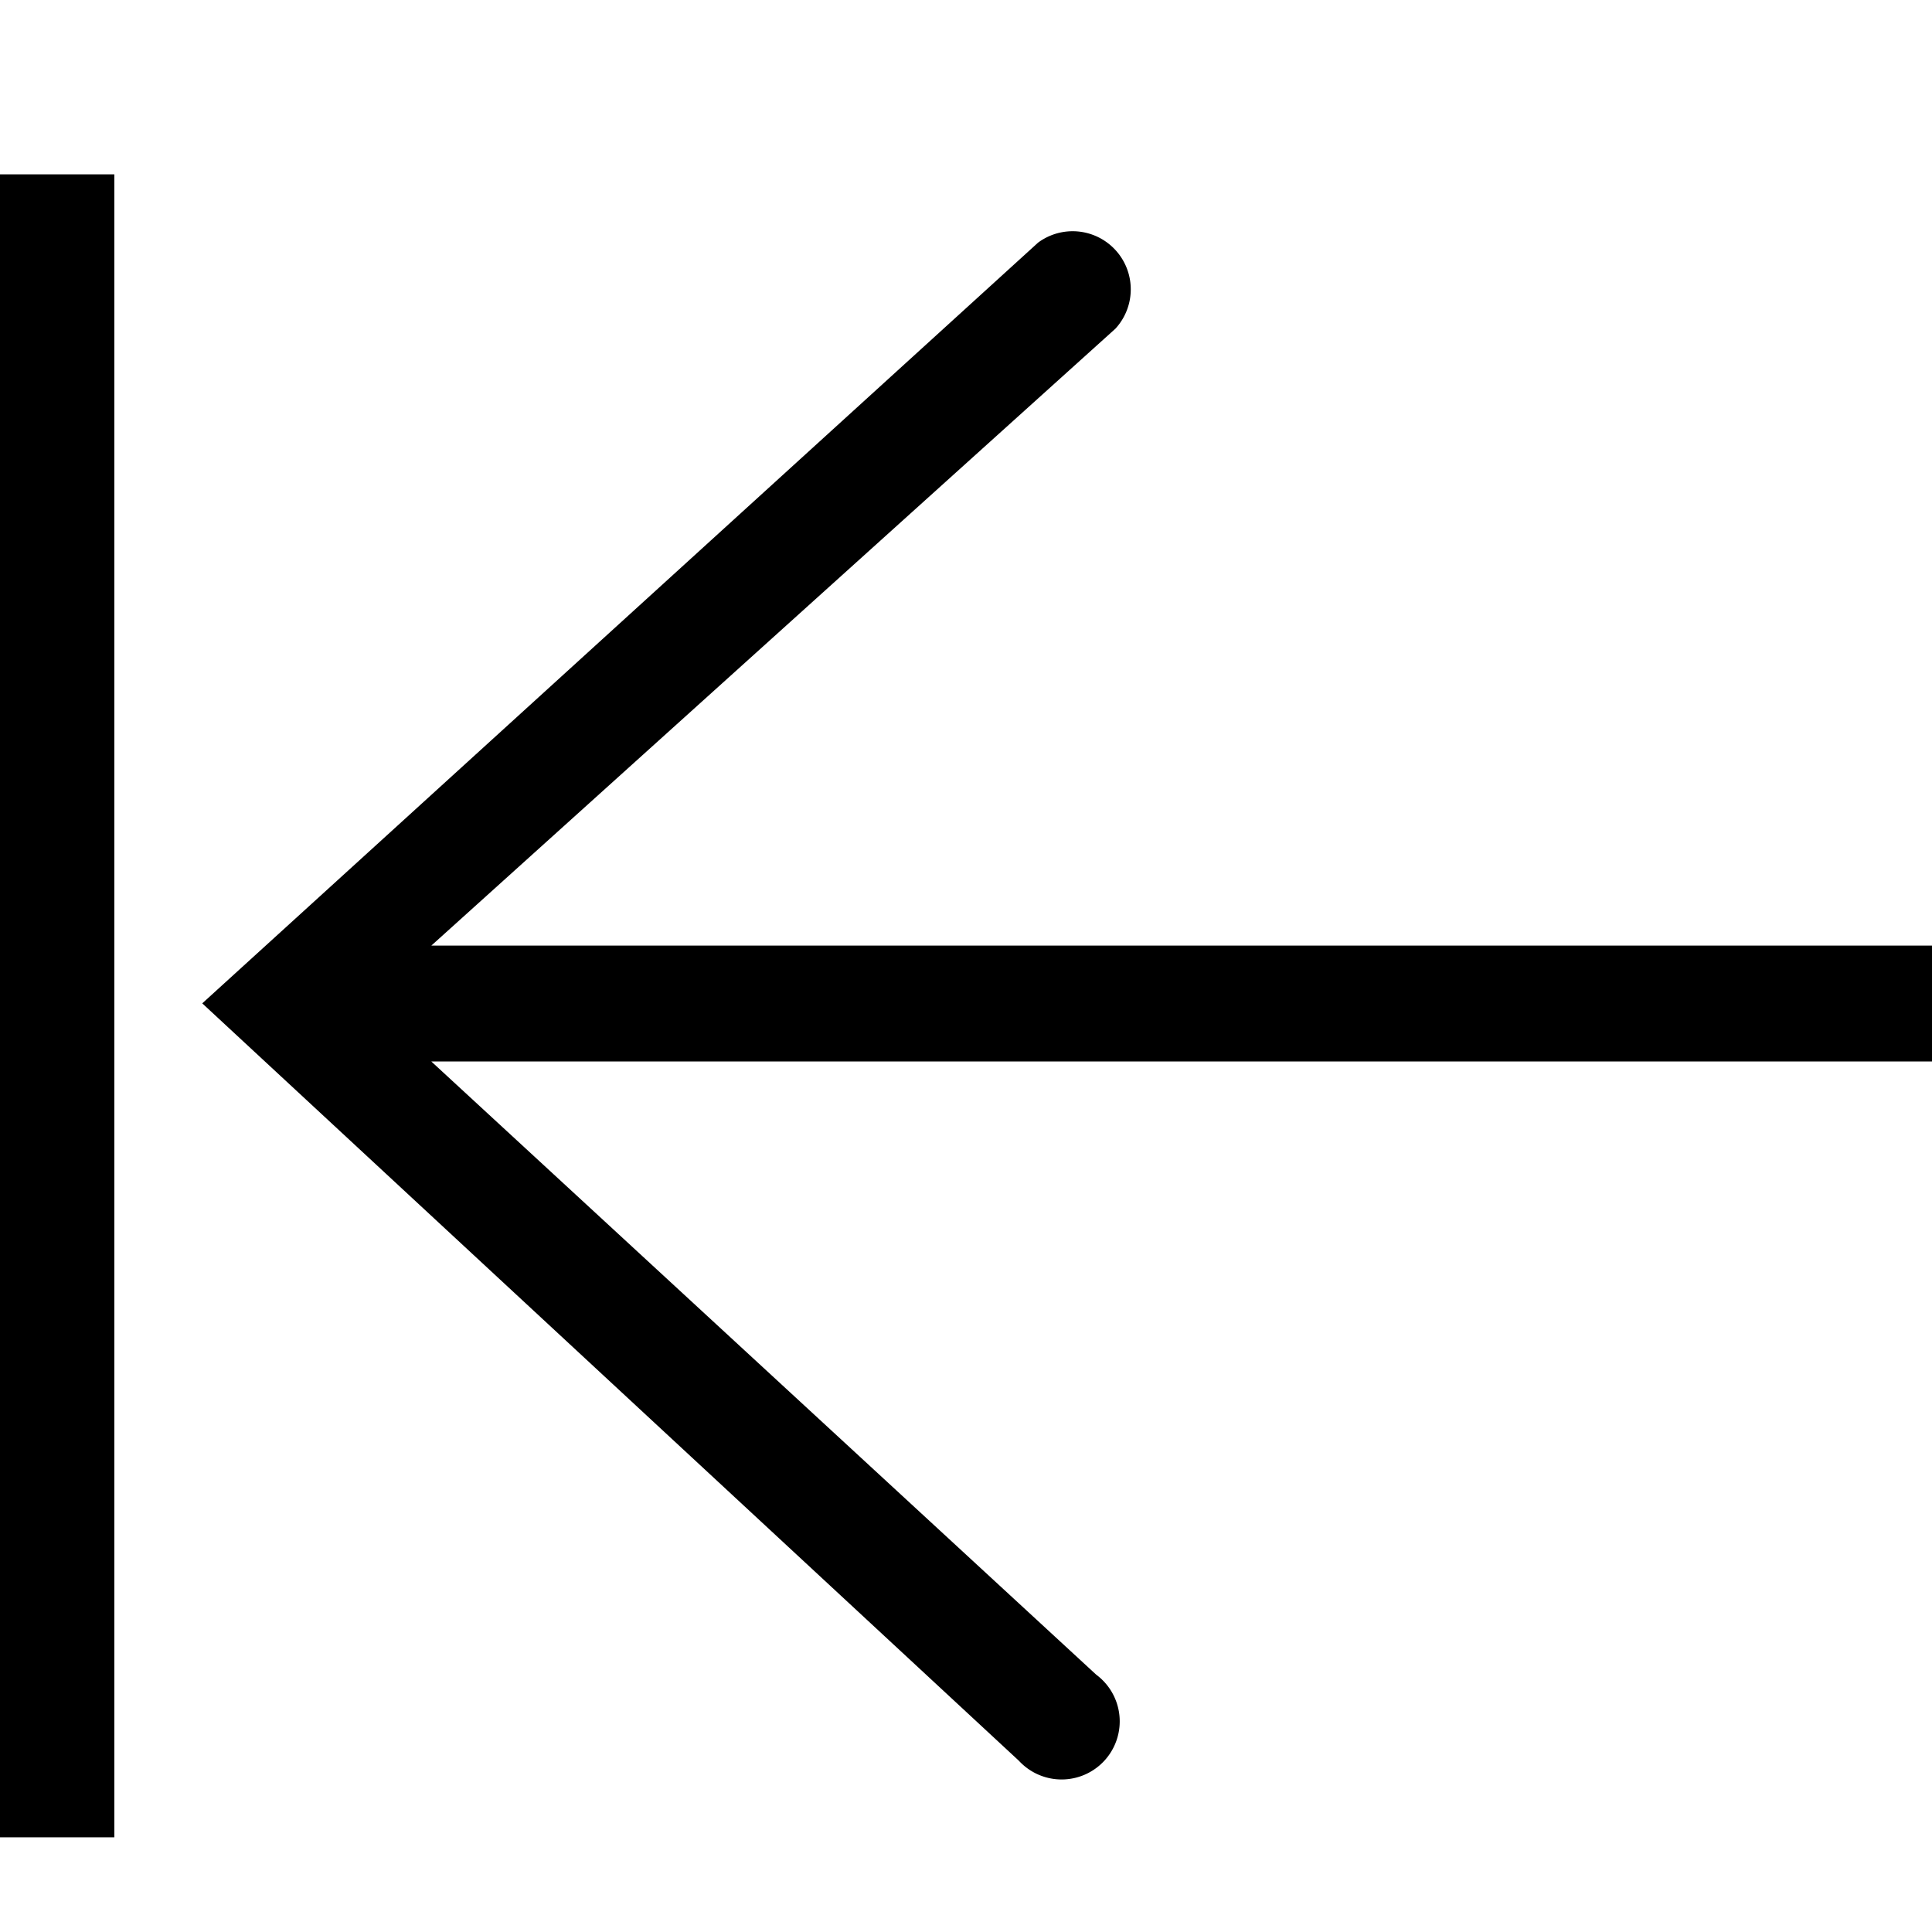 <svg xmlns="http://www.w3.org/2000/svg" width="512" height="512" viewBox="0 0 512 512"><title>Master_Icons</title><path d="M512,281.3H114.3L290.5,443.8A15.4,15.4,0,1,1,270,466.6L53.6,265.9,275.1,64.3a15.4,15.4,0,0,1,20.5,22.8L114.3,250.6H512v30.7ZM0,486.9H30.3V46.2H0V486.9Z"/></svg>